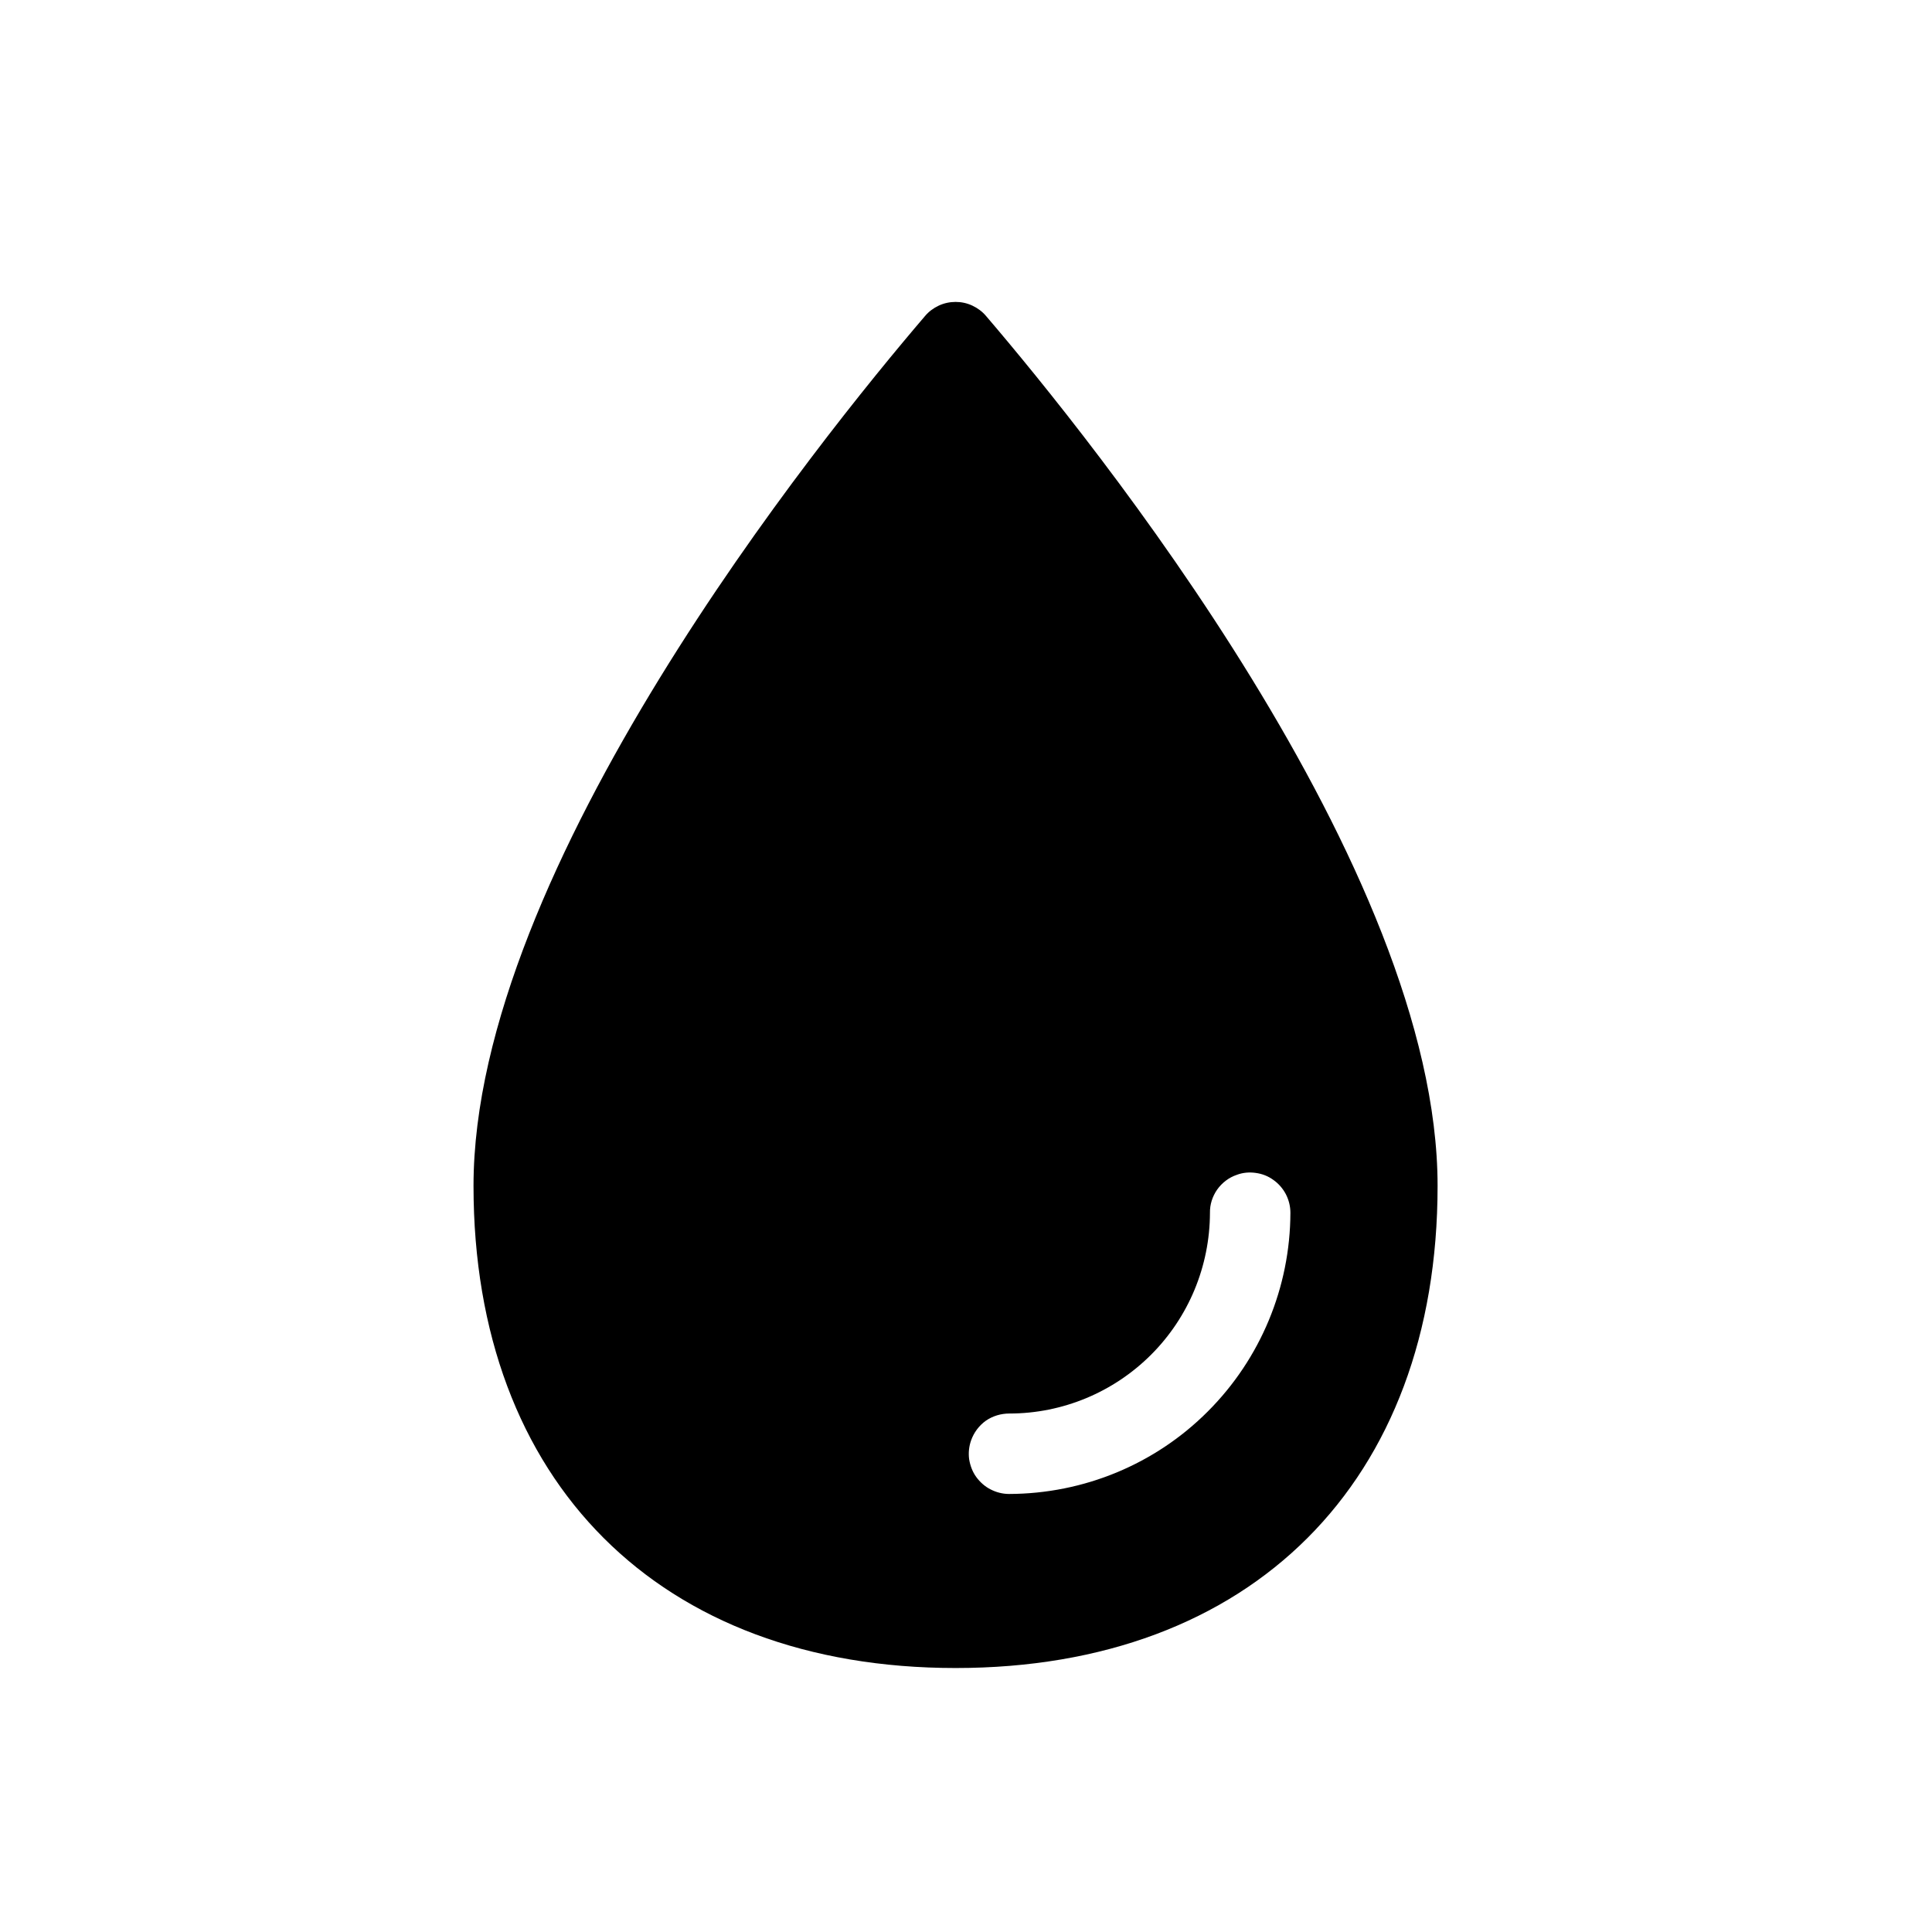 <svg width="11" height="11" viewBox="0 0 11 11" fill="none" xmlns="http://www.w3.org/2000/svg">
<path d="M5.614 1.799C5.593 1.774 5.566 1.754 5.536 1.74C5.506 1.726 5.474 1.719 5.441 1.719C5.408 1.719 5.375 1.726 5.345 1.74C5.315 1.754 5.288 1.774 5.267 1.799C4.663 2.505 2.696 4.945 2.696 6.752C2.696 8.437 3.756 9.497 5.441 9.497C7.125 9.497 8.185 8.437 8.185 6.752C8.185 4.945 6.218 2.505 5.614 1.799ZM5.745 8.506C5.709 8.506 5.673 8.497 5.64 8.48C5.608 8.464 5.58 8.439 5.558 8.409C5.537 8.38 5.524 8.345 5.518 8.309C5.513 8.272 5.517 8.235 5.529 8.201C5.545 8.156 5.574 8.117 5.613 8.089C5.652 8.062 5.699 8.048 5.747 8.048C6.05 8.048 6.34 7.927 6.554 7.713C6.768 7.499 6.888 7.209 6.889 6.906C6.888 6.858 6.903 6.812 6.93 6.773C6.958 6.734 6.997 6.704 7.042 6.689C7.076 6.676 7.113 6.673 7.149 6.678C7.186 6.683 7.22 6.696 7.25 6.718C7.28 6.739 7.304 6.767 7.321 6.799C7.338 6.832 7.347 6.868 7.347 6.905C7.346 7.329 7.177 7.736 6.877 8.036C6.577 8.337 6.17 8.505 5.745 8.506Z" fill="black"/>
</svg>
